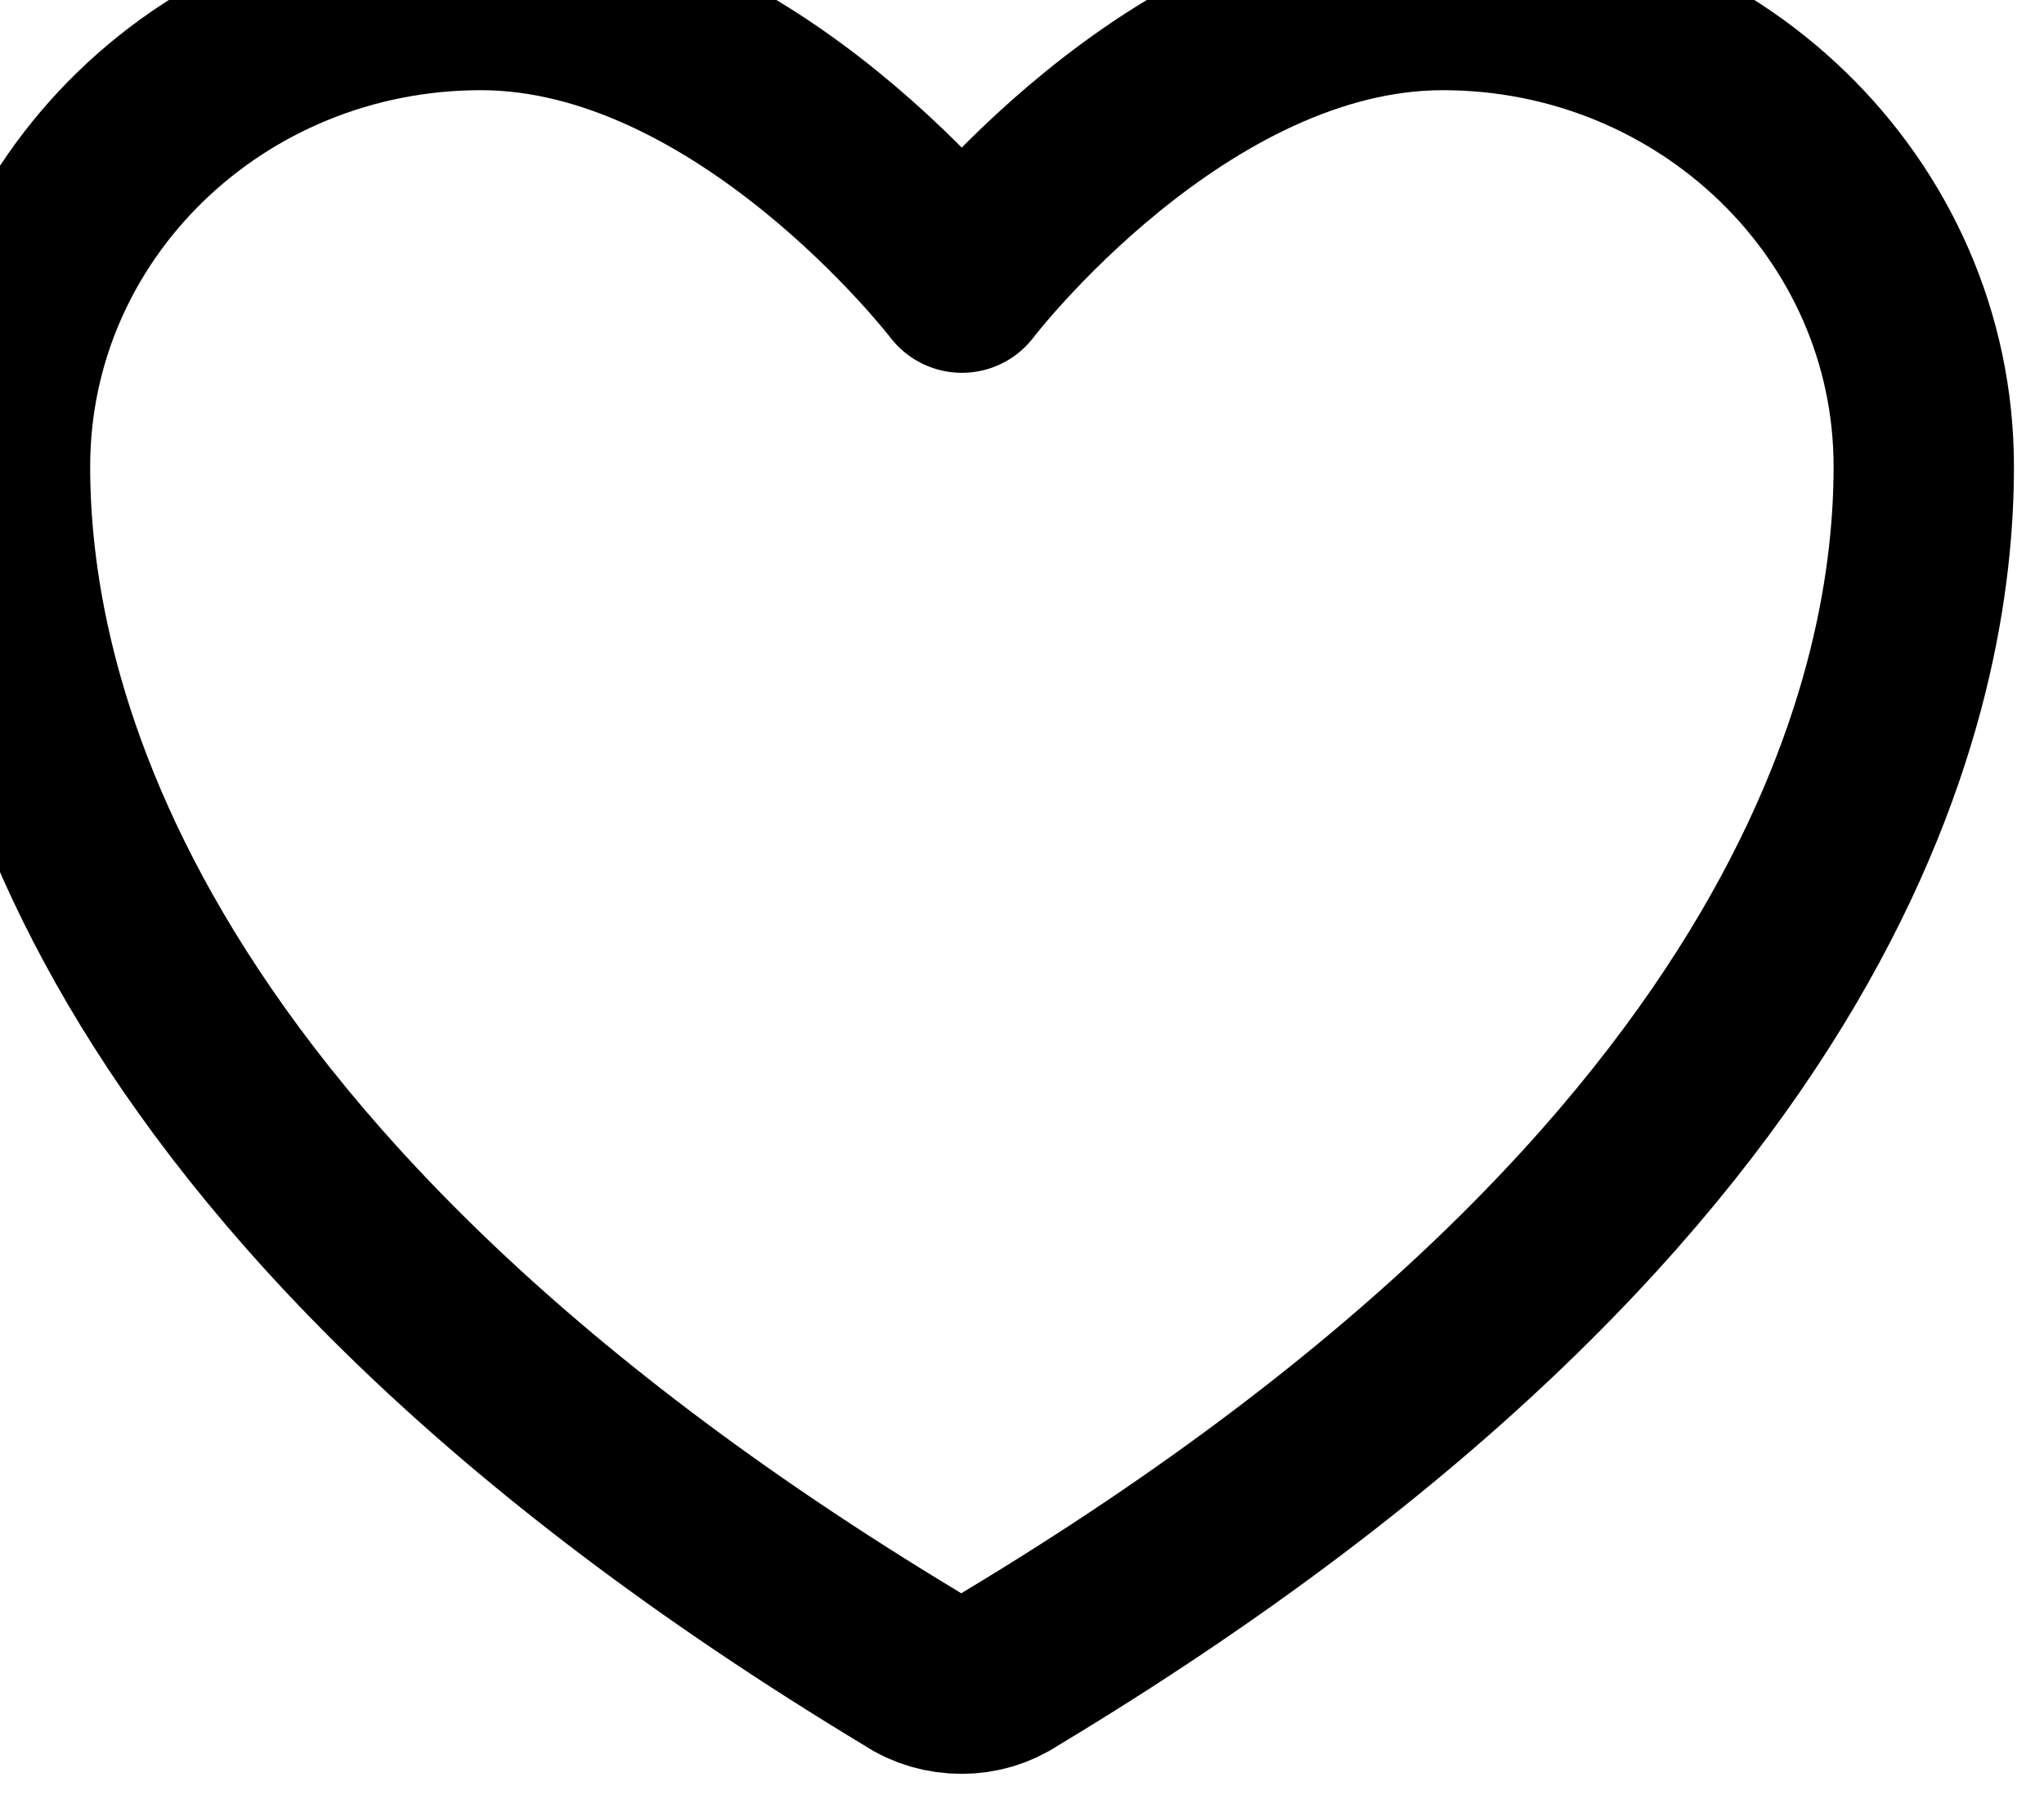 <svg width="17" height="15" viewBox="0 0 17 15" fill="none" xmlns="http://www.w3.org/2000/svg" xmlns:xlink="http://www.w3.org/1999/xlink">
	<path id="Vector" d="M0 3.88C0 5.61 0.7 9.73 7.59 13.88C7.71 13.96 7.85 14 8 14C8.14 14 8.28 13.96 8.4 13.88C15.3 9.73 16 5.61 16 3.88C16 1.73 14.2 0 12 0C9.79 0 8 2.35 8 2.35C8 2.35 6.2 0 4 0C1.79 0 0 1.73 0 3.88Z" stroke="#000000" stroke-opacity="1" stroke-width="1.5" stroke-linejoin="round"/>
</svg>
